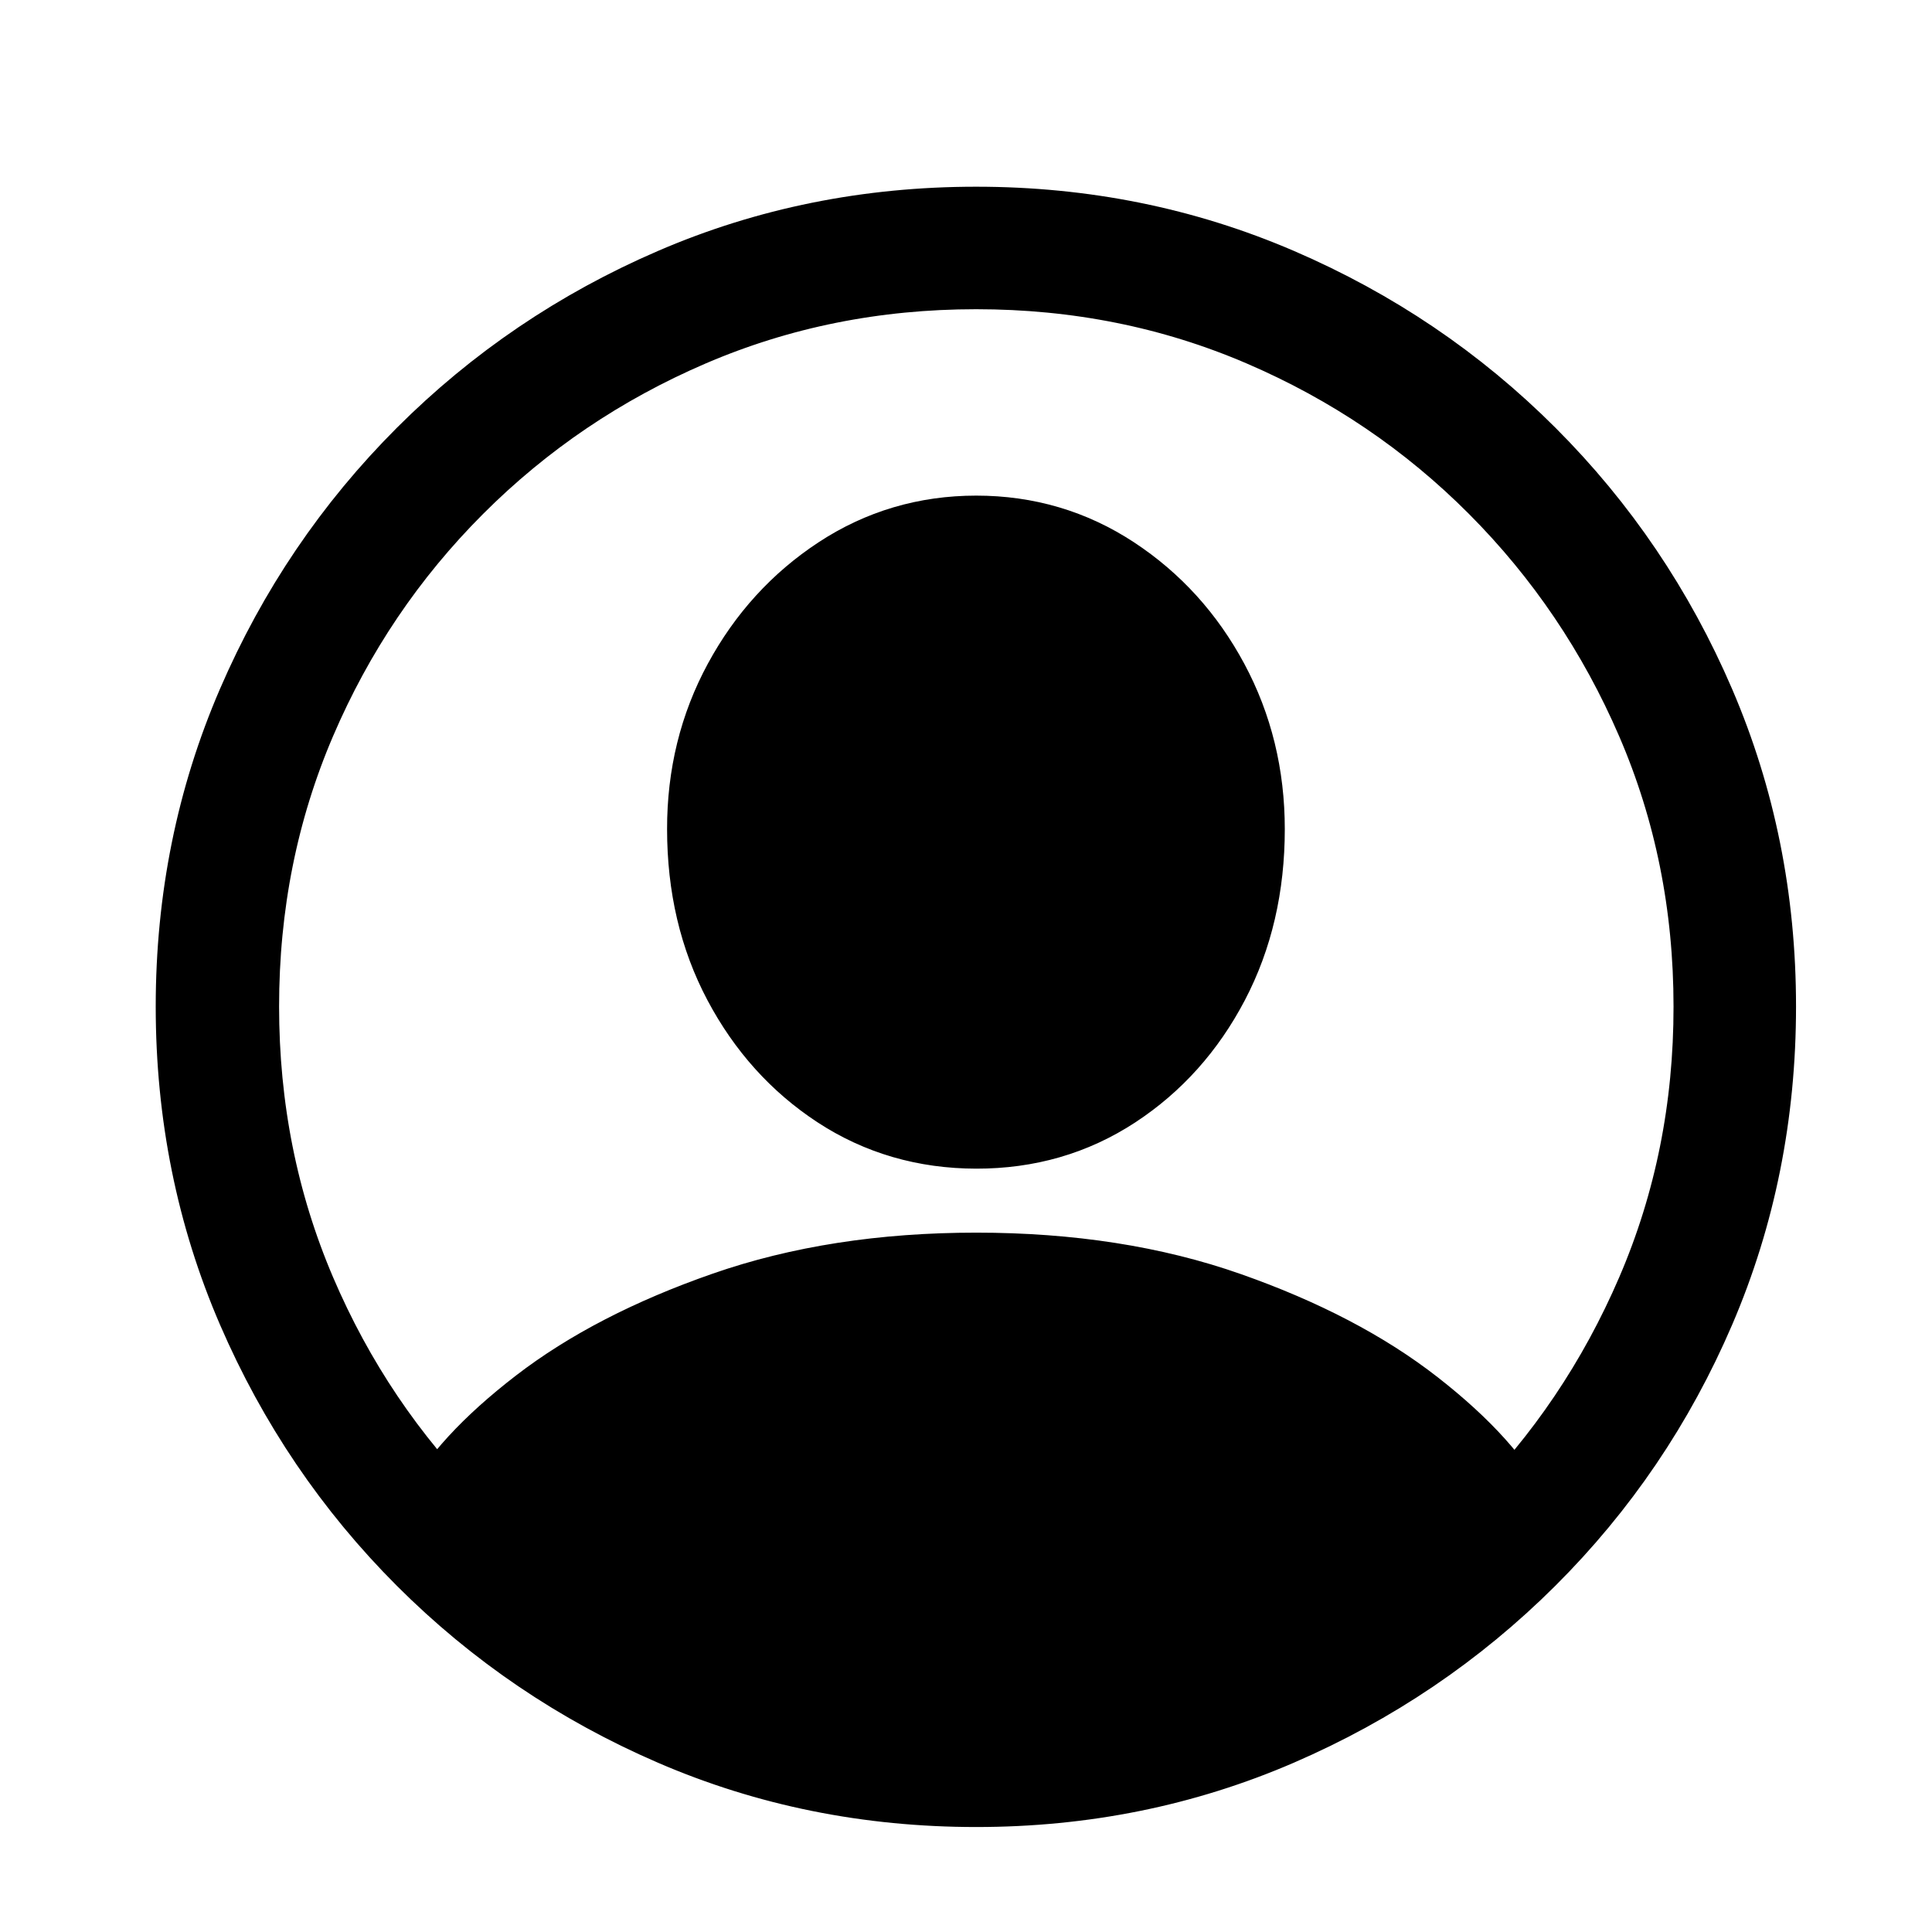 <?xml version="1.0" encoding="UTF-8" standalone="no"?>
<!DOCTYPE svg PUBLIC "-//W3C//DTD SVG 1.1//EN" "http://www.w3.org/Graphics/SVG/1.1/DTD/svg11.dtd">
<!-- Created with Vectornator (http://vectornator.io/) -->
<svg height="100%" stroke-miterlimit="10" style="fill-rule:nonzero;clip-rule:evenodd;stroke-linecap:round;stroke-linejoin:round;" version="1.1" viewBox="0 0 1024 1024" width="100%" xml:space="preserve" xmlns="http://www.w3.org/2000/svg" xmlns:vectornator="http://vectornator.io" xmlns:xlink="http://www.w3.org/1999/xlink">
<defs/>
<g id="person.crop.circle" vectornator:layerName="person.crop.circle">
<path d="M517.429 599.412C544.612 599.455 569.03 592.389 590.682 578.215C612.333 564.042 629.46 544.935 642.063 520.894C654.665 496.853 660.966 469.71 660.966 439.463C660.966 411.026 654.6 384.95 641.868 361.234C629.136 337.519 611.881 318.499 590.102 304.174C568.323 289.85 544.099 282.688 517.429 282.688C490.801 282.688 466.587 289.85 444.787 304.174C422.987 318.499 405.656 337.519 392.795 361.234C379.933 384.95 373.524 411.026 373.566 439.463C373.566 469.71 379.933 496.831 392.668 520.827C405.402 544.823 422.583 563.907 444.211 578.081C465.839 592.255 490.245 599.365 517.429 599.412ZM803.146 807.24L803.401 805.417C793.845 786.112 775.96 766.227 749.747 745.763C723.534 725.298 690.672 708.11 651.159 694.198C611.647 680.286 567.07 673.33 517.429 673.33C468.089 673.33 423.663 680.222 384.151 694.007C344.638 707.792 311.775 724.787 285.562 744.992C259.35 765.197 241.336 784.802 231.52 803.805L231.711 807.24C256.053 832.827 283.345 855.182 313.587 874.305C343.829 893.429 376.173 908.256 410.62 918.788C445.068 929.319 480.8 934.585 517.817 934.585C555.132 934.585 590.616 929.449 624.269 919.177C657.922 908.904 689.729 894.282 719.691 875.309C749.652 856.336 777.47 833.646 803.146 807.24ZM517.429 948.36C574.307 948.36 627.771 937.544 677.82 915.911C727.868 894.278 771.992 864.437 810.19 826.388C848.387 788.338 878.227 744.289 899.709 694.24C921.192 644.192 931.933 590.601 931.933 533.468C931.933 476.589 921.181 423.125 899.678 373.077C878.174 323.028 848.387 278.969 810.317 240.898C772.246 202.827 728.122 172.987 677.943 151.378C627.765 129.769 574.239 118.964 517.365 118.964C460.27 118.964 406.698 129.769 356.649 151.378C306.6 172.987 262.541 202.827 224.47 240.898C186.399 278.969 156.559 323.028 134.95 373.077C113.341 423.125 102.536 476.589 102.536 533.468C102.536 590.601 113.353 644.192 134.985 694.24C156.618 744.289 186.458 788.338 224.505 826.388C262.553 864.437 306.6 894.278 356.649 915.911C406.698 937.544 460.291 948.36 517.429 948.36ZM517.429 923.043C463.717 923.043 413.302 912.985 366.184 892.869C319.066 872.754 277.633 844.812 241.886 809.043C206.138 773.274 178.208 731.829 158.094 684.709C137.981 637.589 127.925 587.175 127.925 533.468C127.925 479.756 137.981 429.405 158.094 382.417C178.208 335.429 206.138 294.049 241.886 258.278C277.633 222.507 319.055 194.5 366.152 174.257C413.249 154.014 463.653 143.893 517.365 143.893C571.115 143.893 621.539 154.014 668.638 174.257C715.737 194.5 757.106 222.507 792.746 258.278C828.385 294.049 856.338 335.429 876.604 382.417C896.87 429.405 907.004 479.756 907.004 533.468C907.046 587.175 896.935 637.589 876.671 684.709C856.407 731.829 828.465 773.274 792.845 809.043C757.224 844.812 715.855 872.754 668.737 892.869C621.62 912.985 571.183 923.043 517.429 923.043Z" fill="#000000" fill-rule="nonzero" opacity="1" stroke="#000000" stroke-linecap="butt" stroke-linejoin="miter" stroke-width="40"/>
</g>
</svg>
